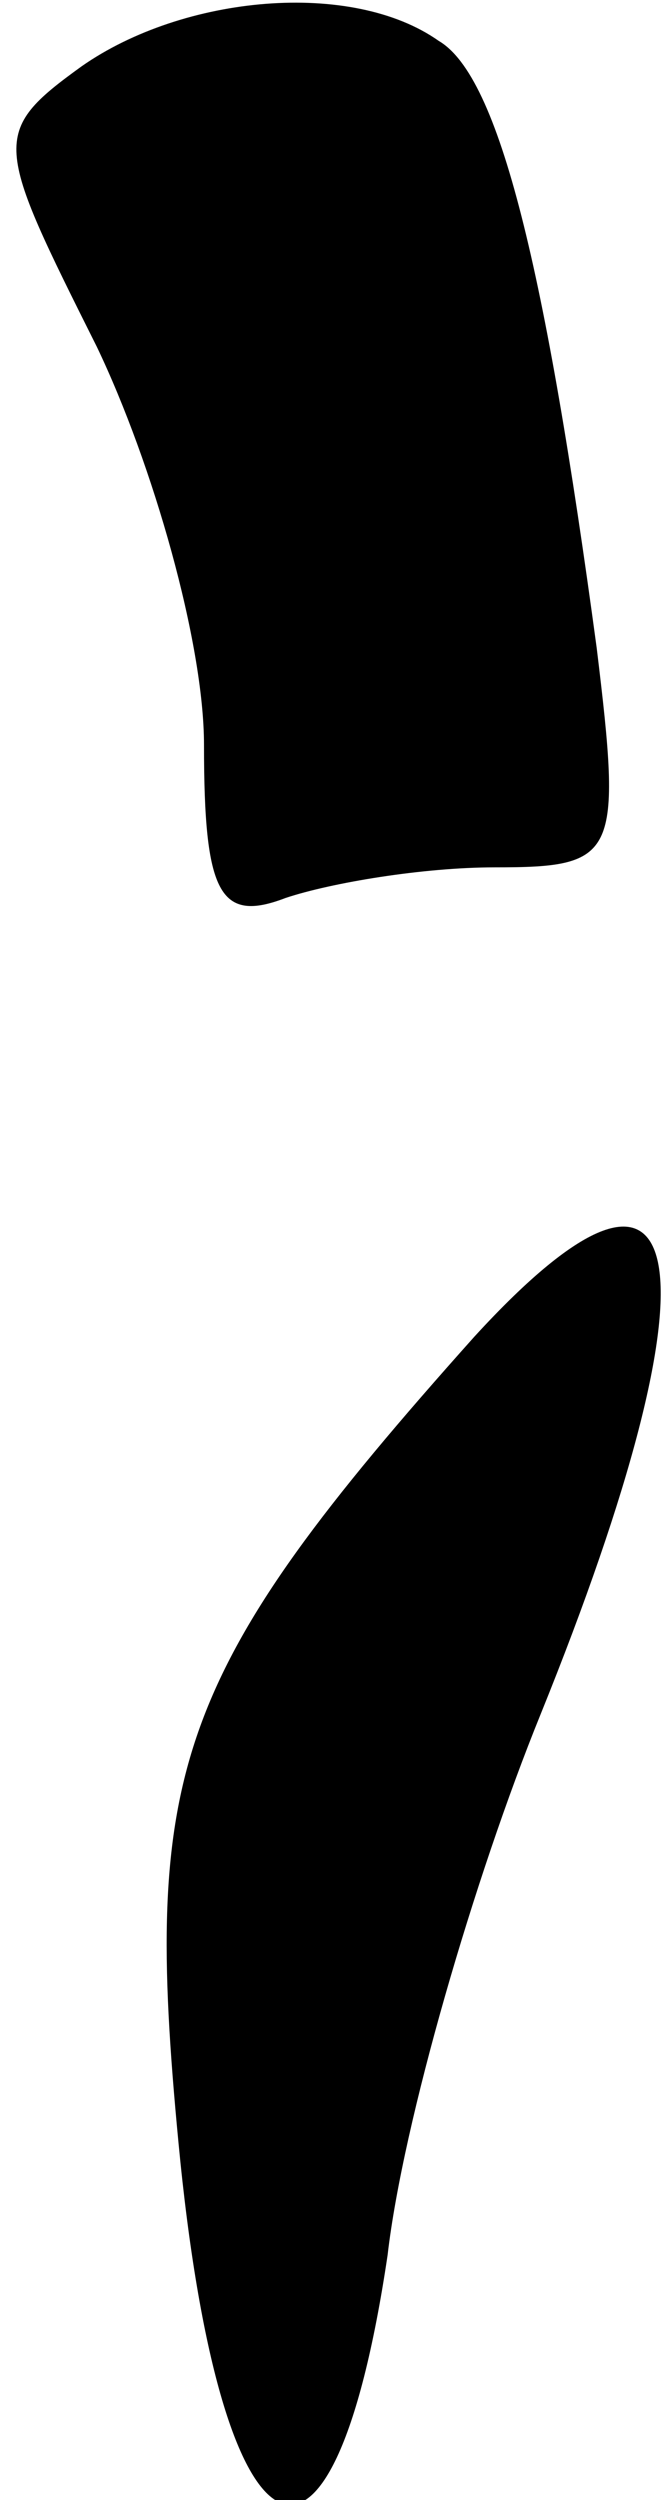 <?xml version="1.0" standalone="no"?>
<!DOCTYPE svg PUBLIC "-//W3C//DTD SVG 20010904//EN"
 "http://www.w3.org/TR/2001/REC-SVG-20010904/DTD/svg10.dtd">
<svg version="1.0" xmlns="http://www.w3.org/2000/svg"
 width="13pt" height="49pt" viewBox="0 0 13 49"
 preserveAspectRatio="xMidYMid meet">
<g transform="translate(0,49) scale(0.1,-0.1)"
fill="#000000" stroke="none">
<path fill="#000000" stroke="none" d="M16 477 c-18 -13 -17 -15 3 -55 11 -23
21 -58 21 -78 0 -29 3 -35 16 -30 9 3 27 6 41 6 24 0 25 2 20 43 -10 74 -19
112 -31 119 -17 12 -50 9 -70 -5z"/>
<path fill="#000000" stroke="none" d="M93 228 c-59 -66 -65 -85 -58 -158 8
-84 30 -96 41 -22 3 26 17 74 30 106 36 89 30 121 -13 74z"/>
</g>
</svg>
